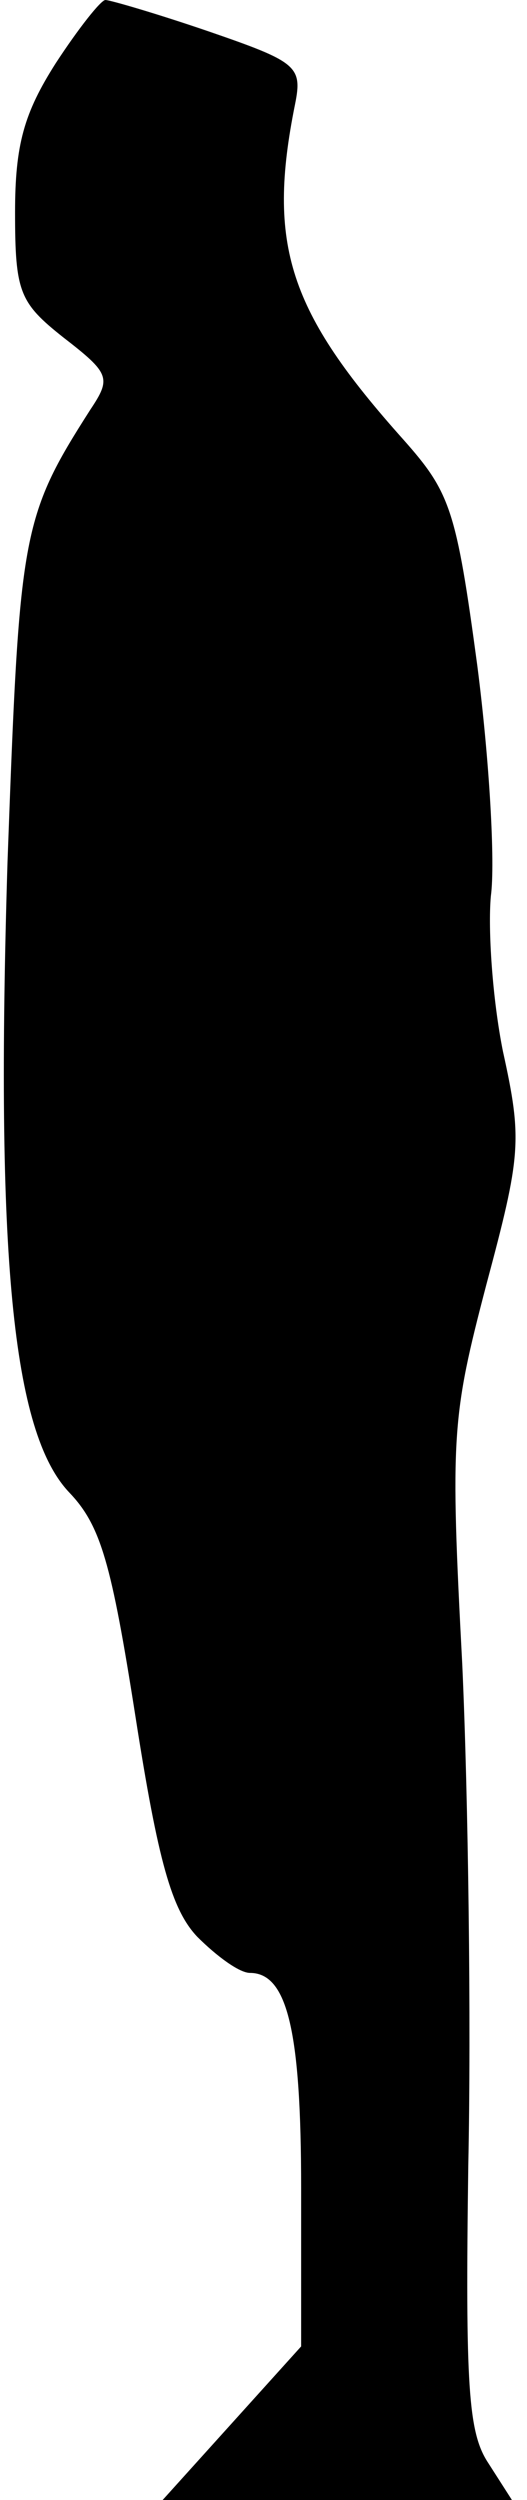 <?xml version="1.0" standalone="no"?>
<!DOCTYPE svg PUBLIC "-//W3C//DTD SVG 20010904//EN"
 "http://www.w3.org/TR/2001/REC-SVG-20010904/DTD/svg10.dtd">
<svg version="1.0" xmlns="http://www.w3.org/2000/svg"
 width="35pt" height="166pt" viewBox="0 0 35 166"
 preserveAspectRatio="xMidYMid meet">
<g transform="translate(0,166) scale(0.1,-0.1)"
fill="#000000" stroke="none">
<path fill="#000000" stroke="none" d="M37 1618 c-21 -33 -27 -54 -27 -99 0
-53 3 -60 32 -83 31 -24 32 -27 18 -48 -46 -72 -47 -82 -55 -300 -8 -261 3
-379 41 -419 21 -22 28 -47 44 -149 15 -96 24 -128 41 -146 13 -13 28 -24 35
-24 25 0 34 -39 34 -143 l0 -105 -46 -51 -46 -51 116 0 116 0 -16 25 c-13 20
-15 51 -13 197 2 95 0 245 -4 333 -8 152 -7 164 16 252 23 86 24 96 11 155 -7
35 -10 81 -8 103 3 22 -1 91 -9 153 -14 104 -18 115 -49 150 -76 85 -91 129
-72 223 5 25 1 28 -57 48 -35 12 -66 21 -69 21 -3 0 -18 -19 -33 -42z"/>
</g>
</svg>
